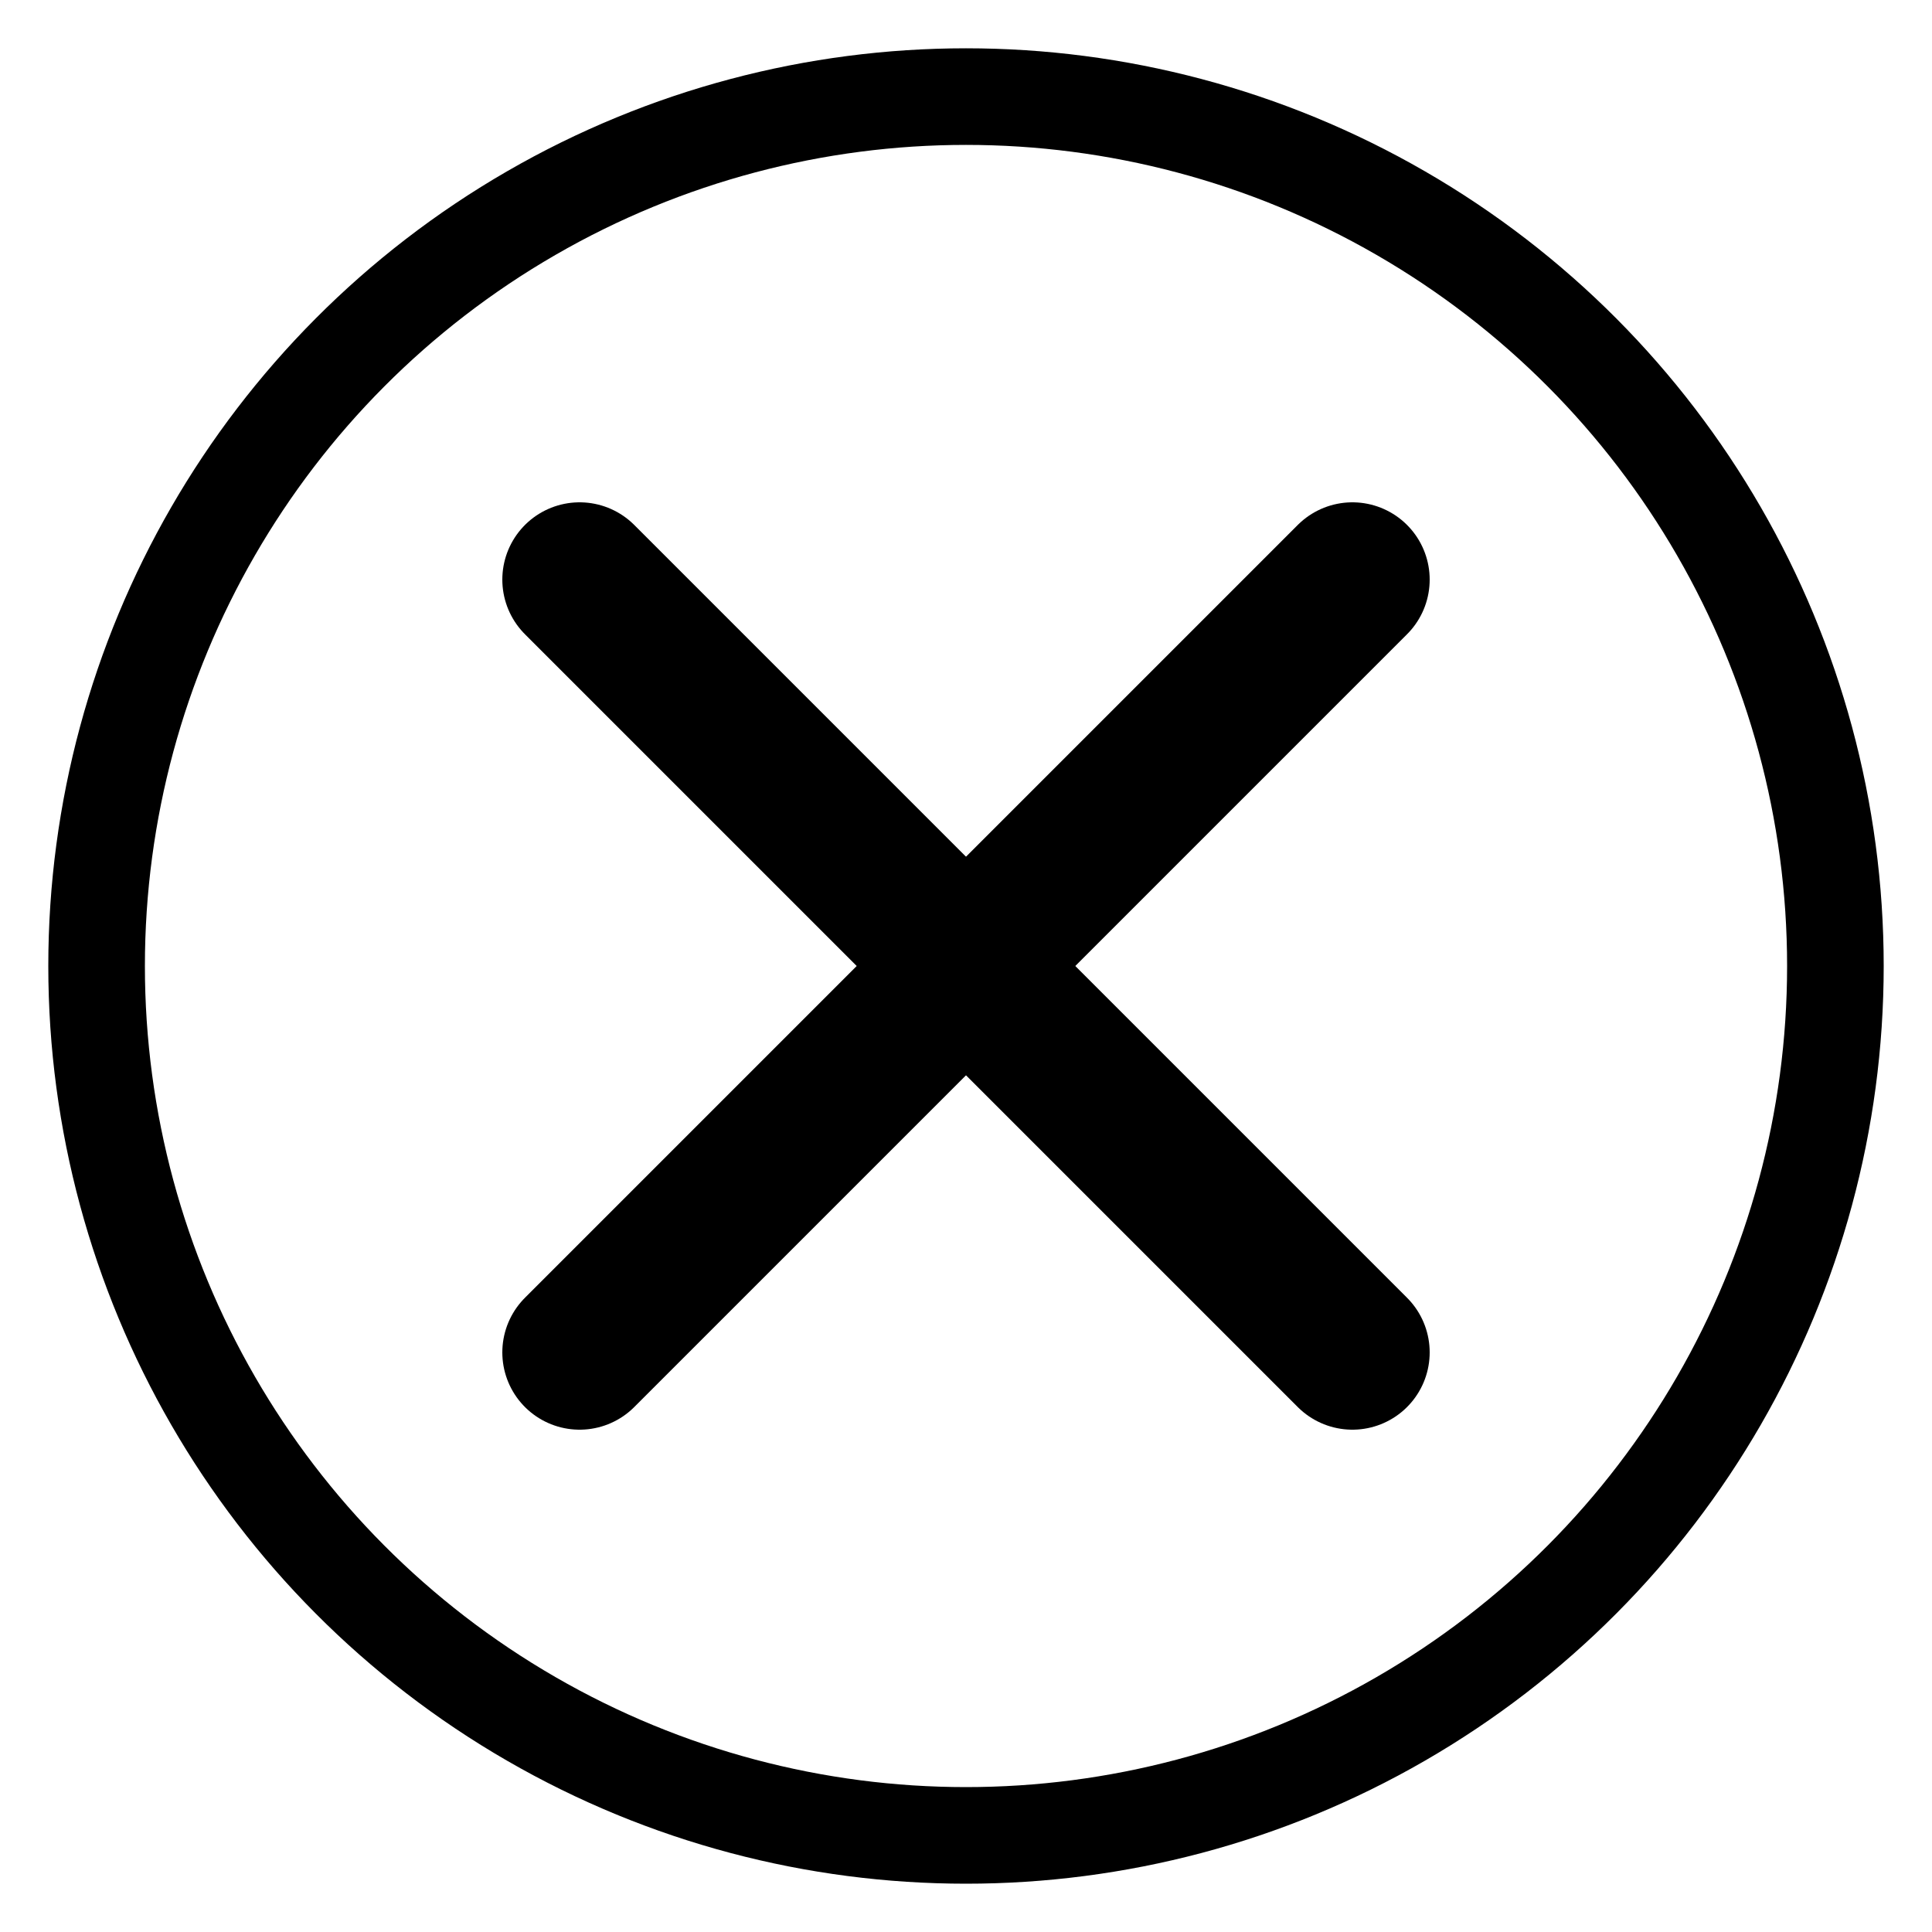 <svg xmlns="http://www.w3.org/2000/svg" viewBox="0 0 100 100">
    <circle cx="50" cy="50" r="45" fill="none" stroke="currentColor" stroke-width="5"/>
    <line x1="30" y1="30" x2="70" y2="70" stroke="currentColor" stroke-width="8" stroke-linecap="round"/>
    <line x1="70" y1="30" x2="30" y2="70" stroke="currentColor" stroke-width="8" stroke-linecap="round"/>
  </svg>